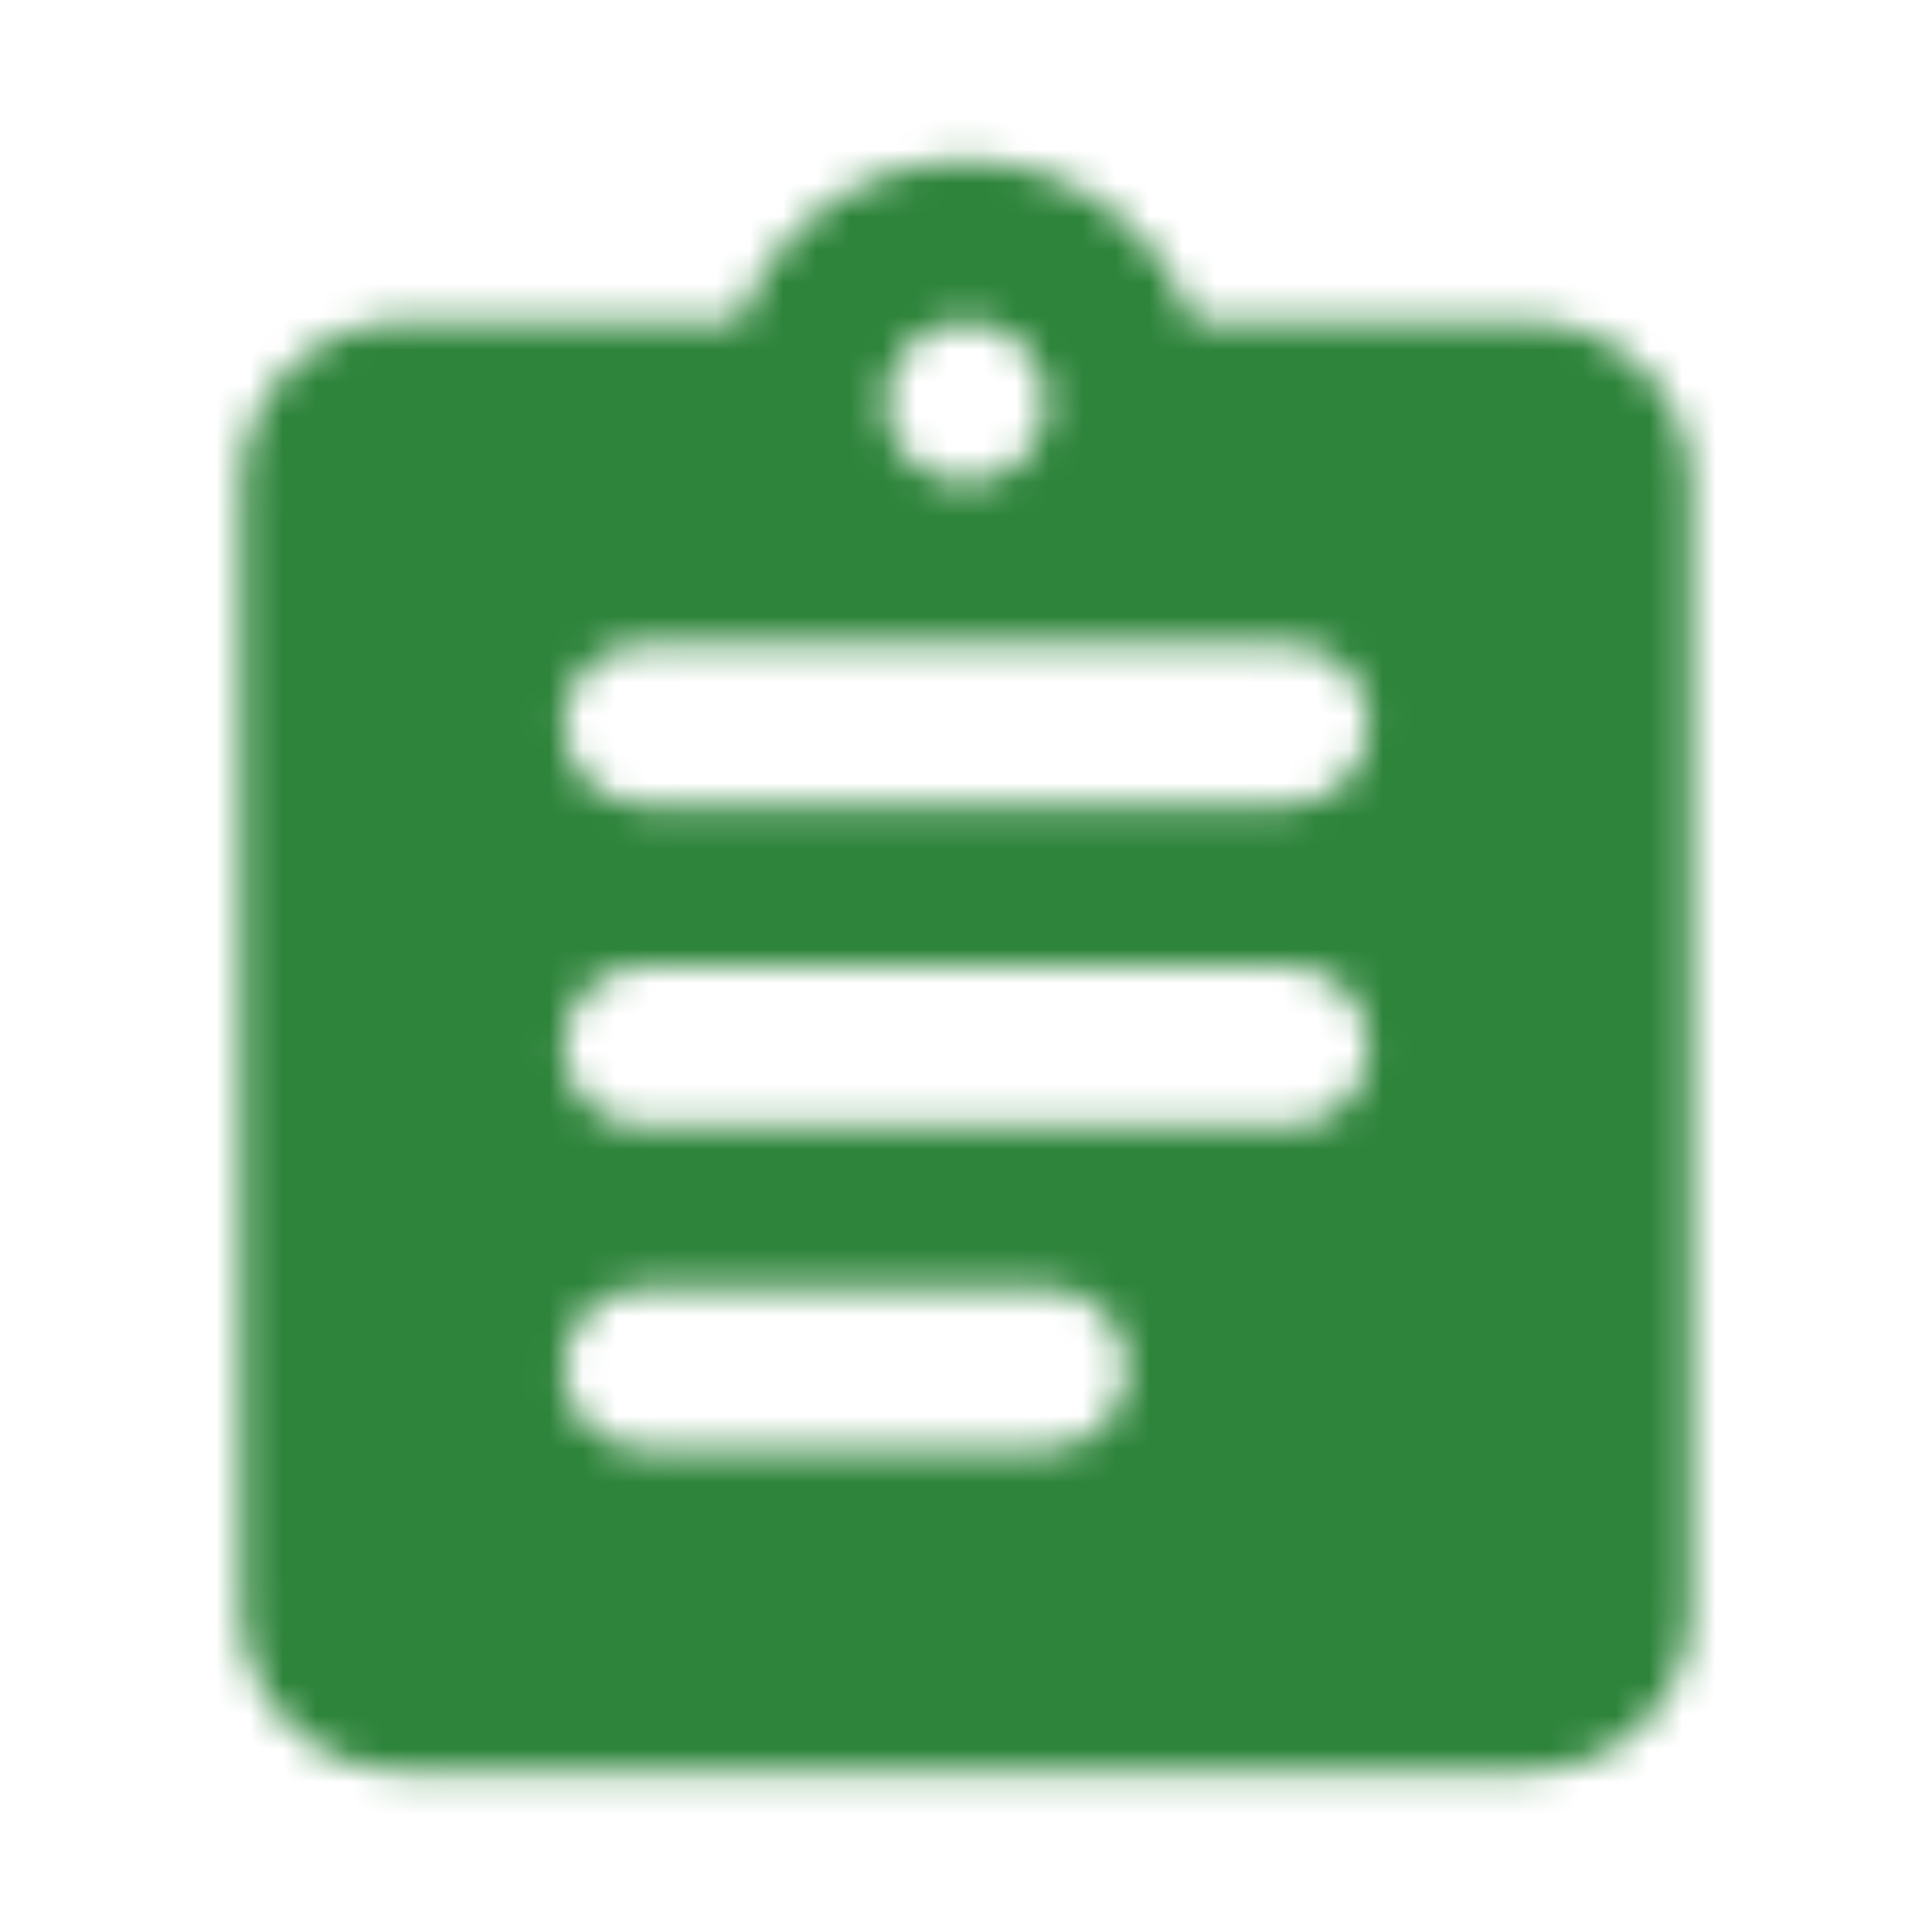 <?xml version="1.0" encoding="UTF-8"?>
<svg width="58px" height="58px" viewBox="0 0 58 58" version="1.1" xmlns="http://www.w3.org/2000/svg" xmlns:xlink="http://www.w3.org/1999/xlink">
    <!-- Generator: sketchtool 62 (101010) - https://sketch.com -->
    <title>A5D9E893-3A21-49AE-8749-432DEBF7FBFB_rounded</title>
    <desc>Created with sketchtool.</desc>
    <defs>
        <path d="M45.917,9.667 L35.815,9.667 C34.8,6.863 32.142,4.833 29,4.833 C25.858,4.833 23.2,6.863 22.185,9.667 L12.083,9.667 C9.425,9.667 7.25,11.842 7.25,14.5 L7.25,48.333 C7.25,50.992 9.425,53.167 12.083,53.167 L45.917,53.167 C48.575,53.167 50.75,50.992 50.75,48.333 L50.75,14.5 C50.75,11.842 48.575,9.667 45.917,9.667 Z M29,9.667 C30.329,9.667 31.417,10.754 31.417,12.083 C31.417,13.412 30.329,14.5 29,14.5 C27.671,14.5 26.583,13.412 26.583,12.083 C26.583,10.754 27.671,9.667 29,9.667 Z M31.417,43.5 L19.333,43.5 C18.004,43.5 16.917,42.413 16.917,41.083 C16.917,39.754 18.004,38.667 19.333,38.667 L31.417,38.667 C32.746,38.667 33.833,39.754 33.833,41.083 C33.833,42.413 32.746,43.5 31.417,43.5 Z M38.667,33.833 L19.333,33.833 C18.004,33.833 16.917,32.746 16.917,31.417 C16.917,30.087 18.004,29 19.333,29 L38.667,29 C39.996,29 41.083,30.087 41.083,31.417 C41.083,32.746 39.996,33.833 38.667,33.833 Z M38.667,24.167 L19.333,24.167 C18.004,24.167 16.917,23.079 16.917,21.75 C16.917,20.421 18.004,19.333 19.333,19.333 L38.667,19.333 C39.996,19.333 41.083,20.421 41.083,21.75 C41.083,23.079 39.996,24.167 38.667,24.167 Z" id="path-1"></path>
        <rect id="path-3" x="0" y="0" width="58" height="58"></rect>
    </defs>
    <g id="Asset-Artboard-Page" stroke="none" stroke-width="1" fill="none" fill-rule="evenodd">
        <g id="icon/device/graphicon/device/eq_24px-icon/action/assignment_24px">
            <mask id="mask-2" fill="white">
                <use xlink:href="#path-1"></use>
            </mask>
            <g id="icon/action/assignment_24px" fill-rule="nonzero"></g>
            <g id="↳-Color-✱-/-Color-/-Icons-/-Primary-or-Secondary" mask="url(#mask-2)">
                <g id="↳-Tonal-Palette-✱-/-Color-/-Primary-/-Main">
                    <mask id="mask-4" fill="white">
                        <use xlink:href="#path-3"></use>
                    </mask>
                    <g id="Background"></g>
                    <g id="↳-Tonal-Palette-✱-/-Color-/-Primary-/-800" mask="url(#mask-4)" fill="#2E843B">
                        <rect id="Rectangle-13" x="0" y="0" width="58" height="58"></rect>
                    </g>
                </g>
            </g>
        </g>
    </g>
</svg>